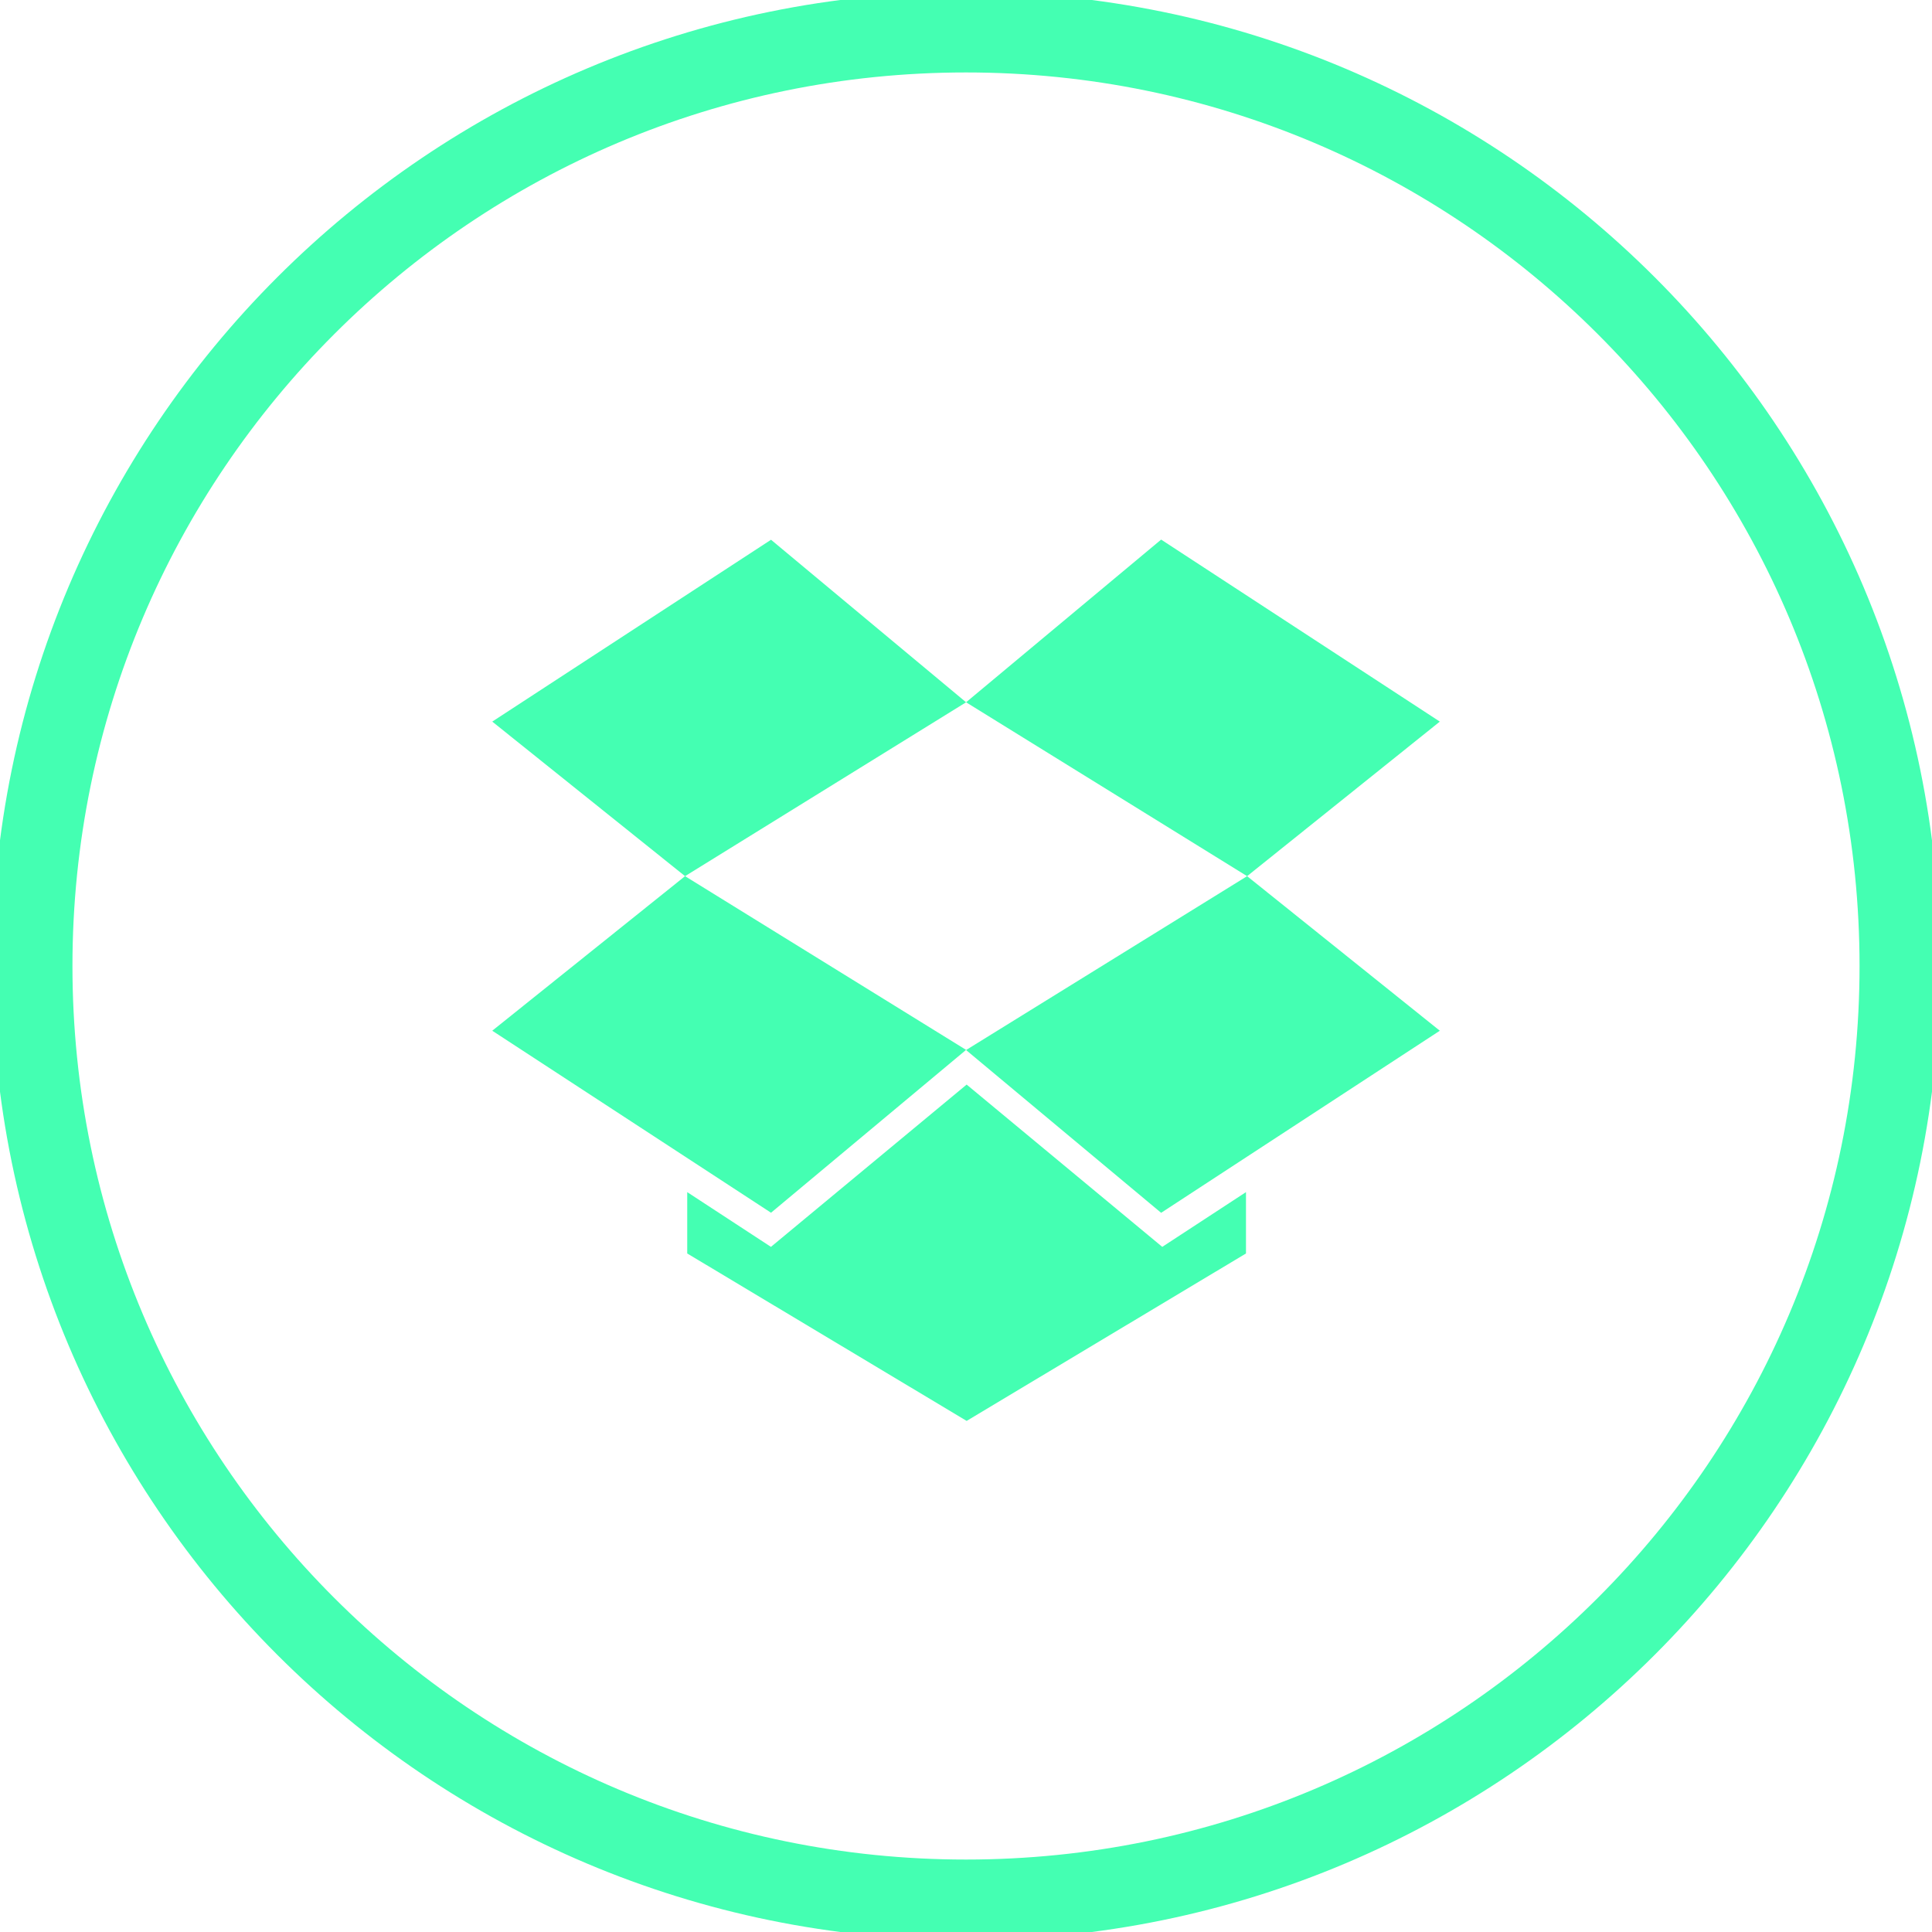 <svg width="24" height="24" viewBox="0 0 24 24" fill="none" xmlns="http://www.w3.org/2000/svg">
<g clip-path="url(#clip0)">
<path d="M12 23.6C18.407 23.6 23.6 18.407 23.6 12C23.6 5.594 18.407 0.4 12 0.4C5.594 0.4 0.4 5.594 0.4 12C0.4 18.407 5.594 23.6 12 23.6Z" stroke="#44FFB2"/>
<path d="M9.578 6.705L6.115 8.964L8.51 10.884L12.001 8.724L9.578 6.705ZM6.115 12.804L9.578 15.065L12.001 13.042L8.51 10.884L6.115 12.804ZM12.001 13.044L14.424 15.066L17.886 12.804L15.492 10.884L12.001 13.044ZM17.886 8.964L14.424 6.703L12.001 8.724L15.492 10.884L17.886 8.964Z" fill="#44FFB2"/>
<path d="M12.008 13.473L9.577 15.489L8.537 14.809V15.571L12.008 17.651L15.478 15.571V14.809L14.438 15.489L12.008 13.473Z" fill="#44FFB2"/>
</g>
<defs>
<clipPath id="clip0">
<rect width="24" height="24" fill="white"/>
</clipPath>
</defs>
</svg>
